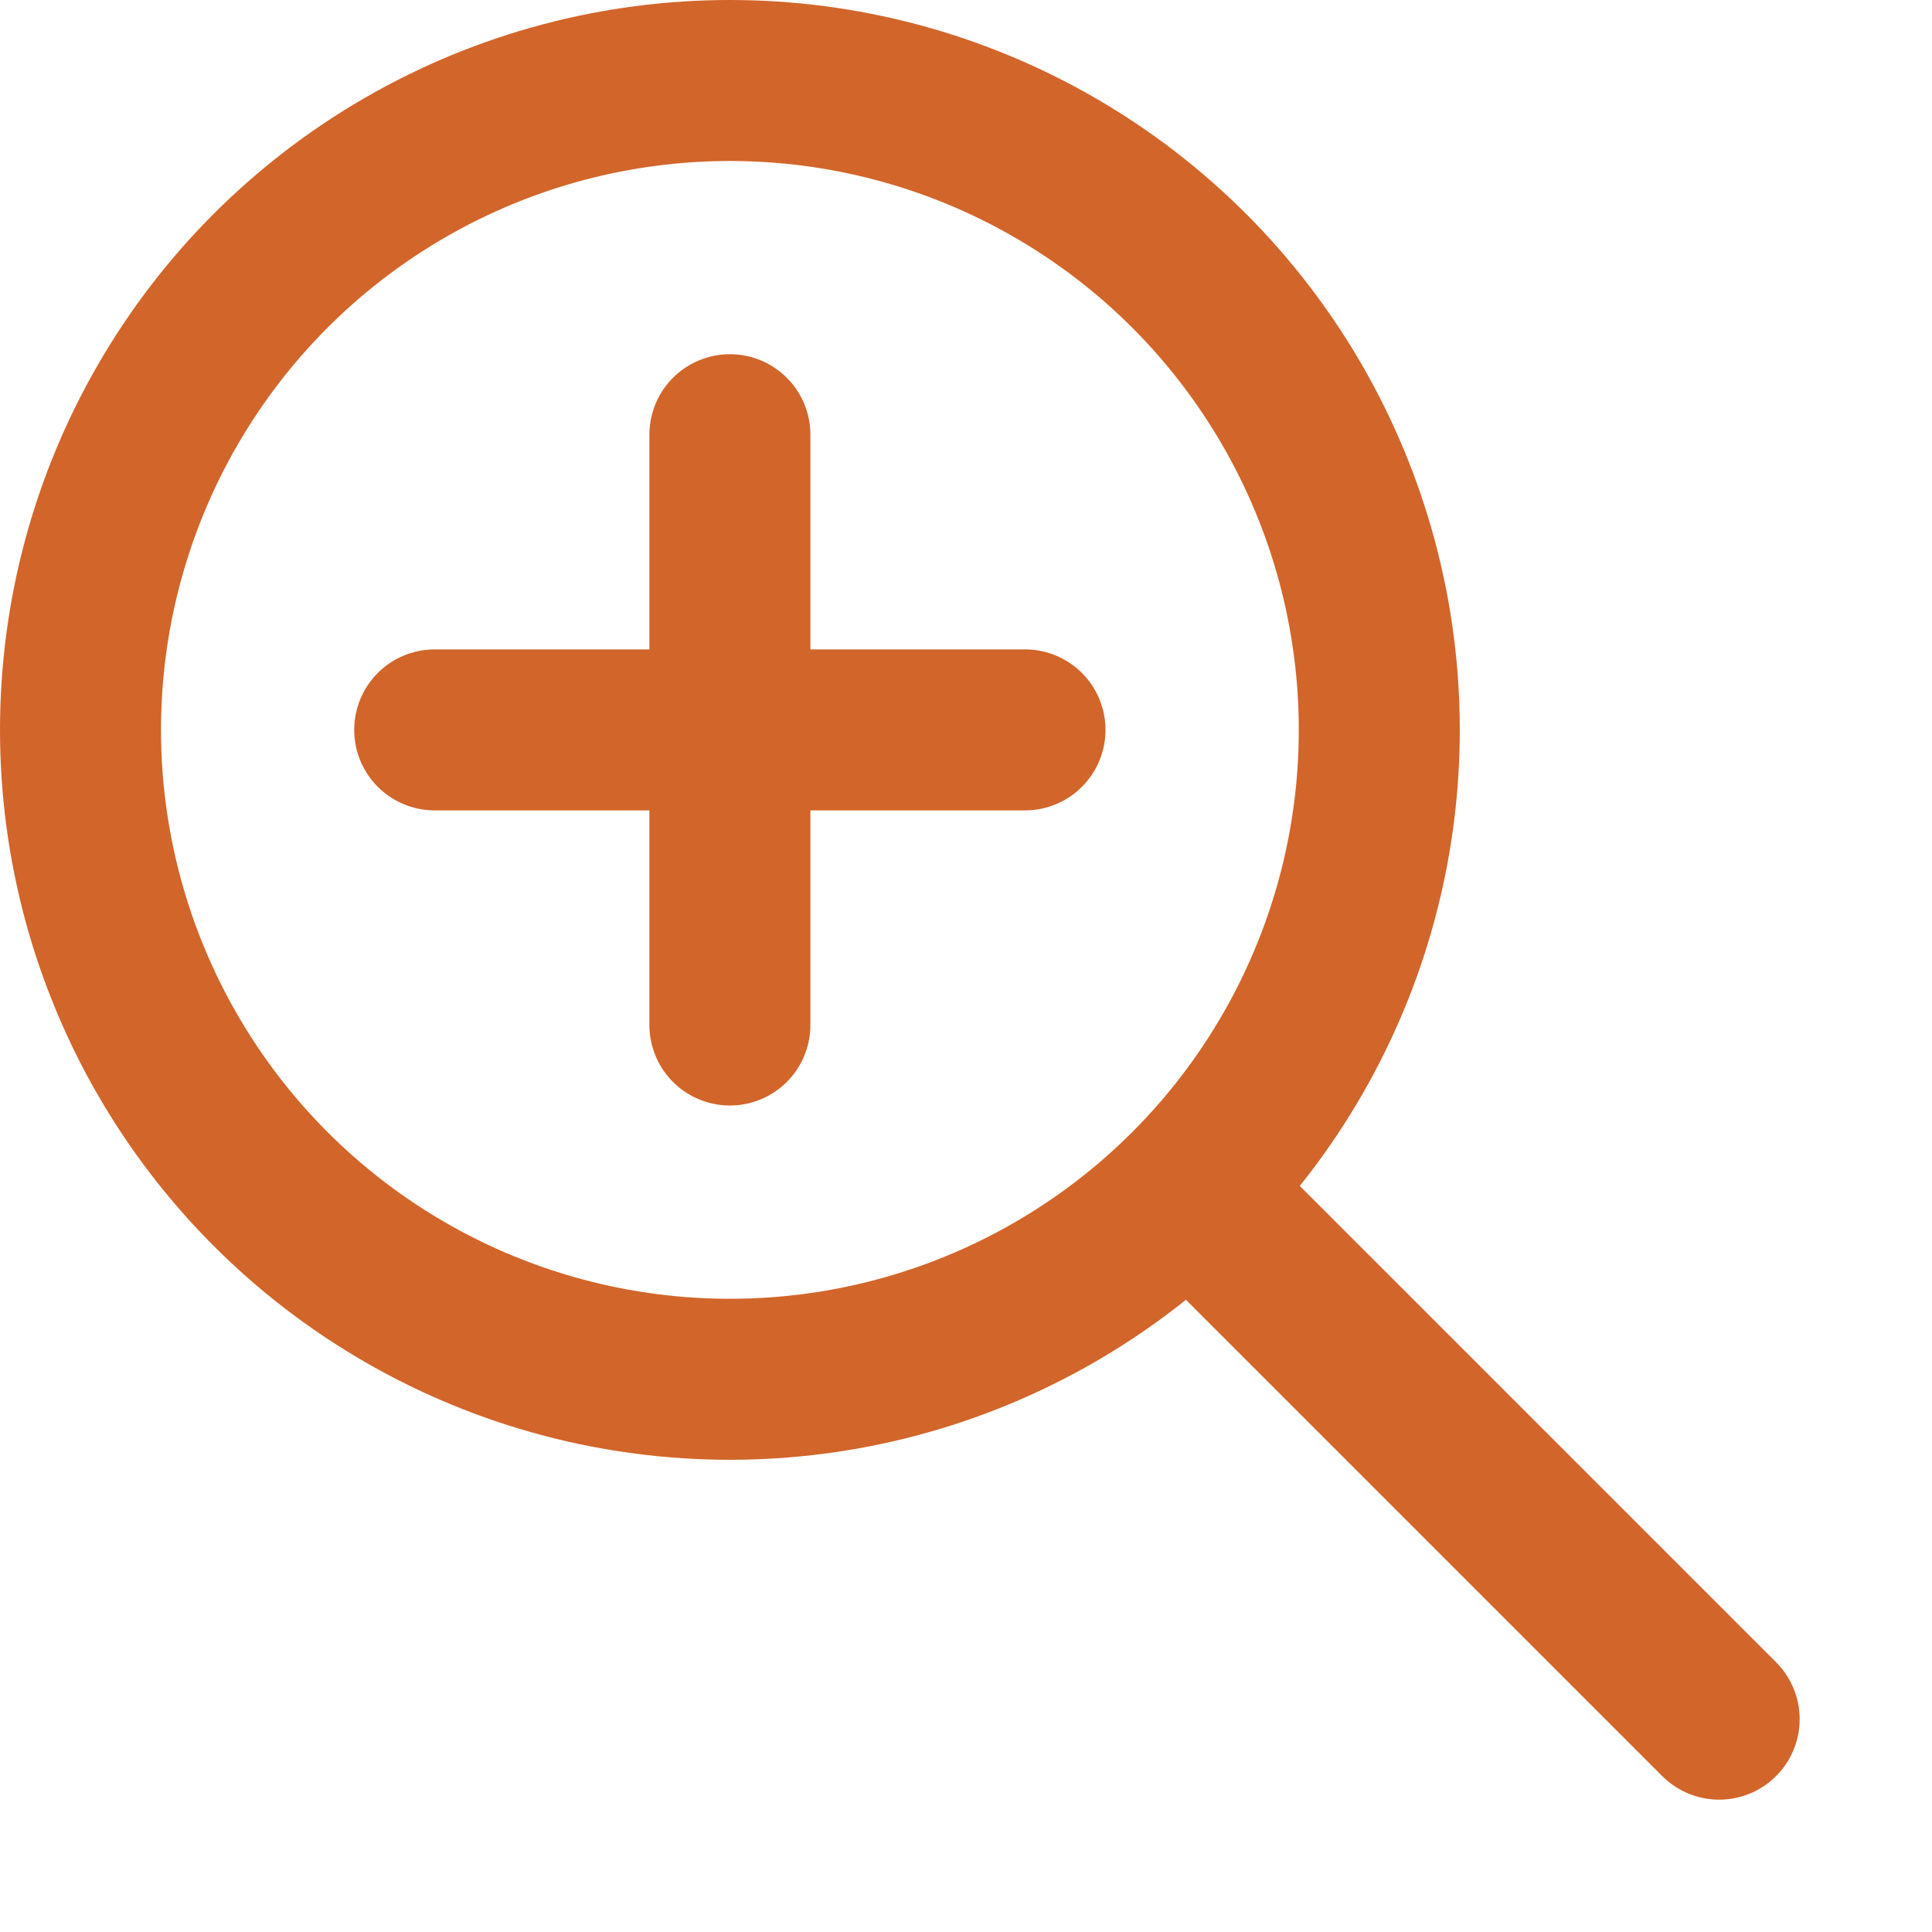 <svg xmlns="http://www.w3.org/2000/svg" width="24" height="24" viewBox="0 0 24 24">
    <g fill="none" fill-rule="evenodd" stroke="#D2652A" stroke-linecap="round" stroke-width="2" transform="translate(1 1)">
        <circle cx="8.067" cy="8.067" r="8.067"/>
        <path d="M20.356 20.356l-6.223-6.223M8.067 4.4v7.333M4.4 8.067h7.333"/>
    </g>
</svg>
